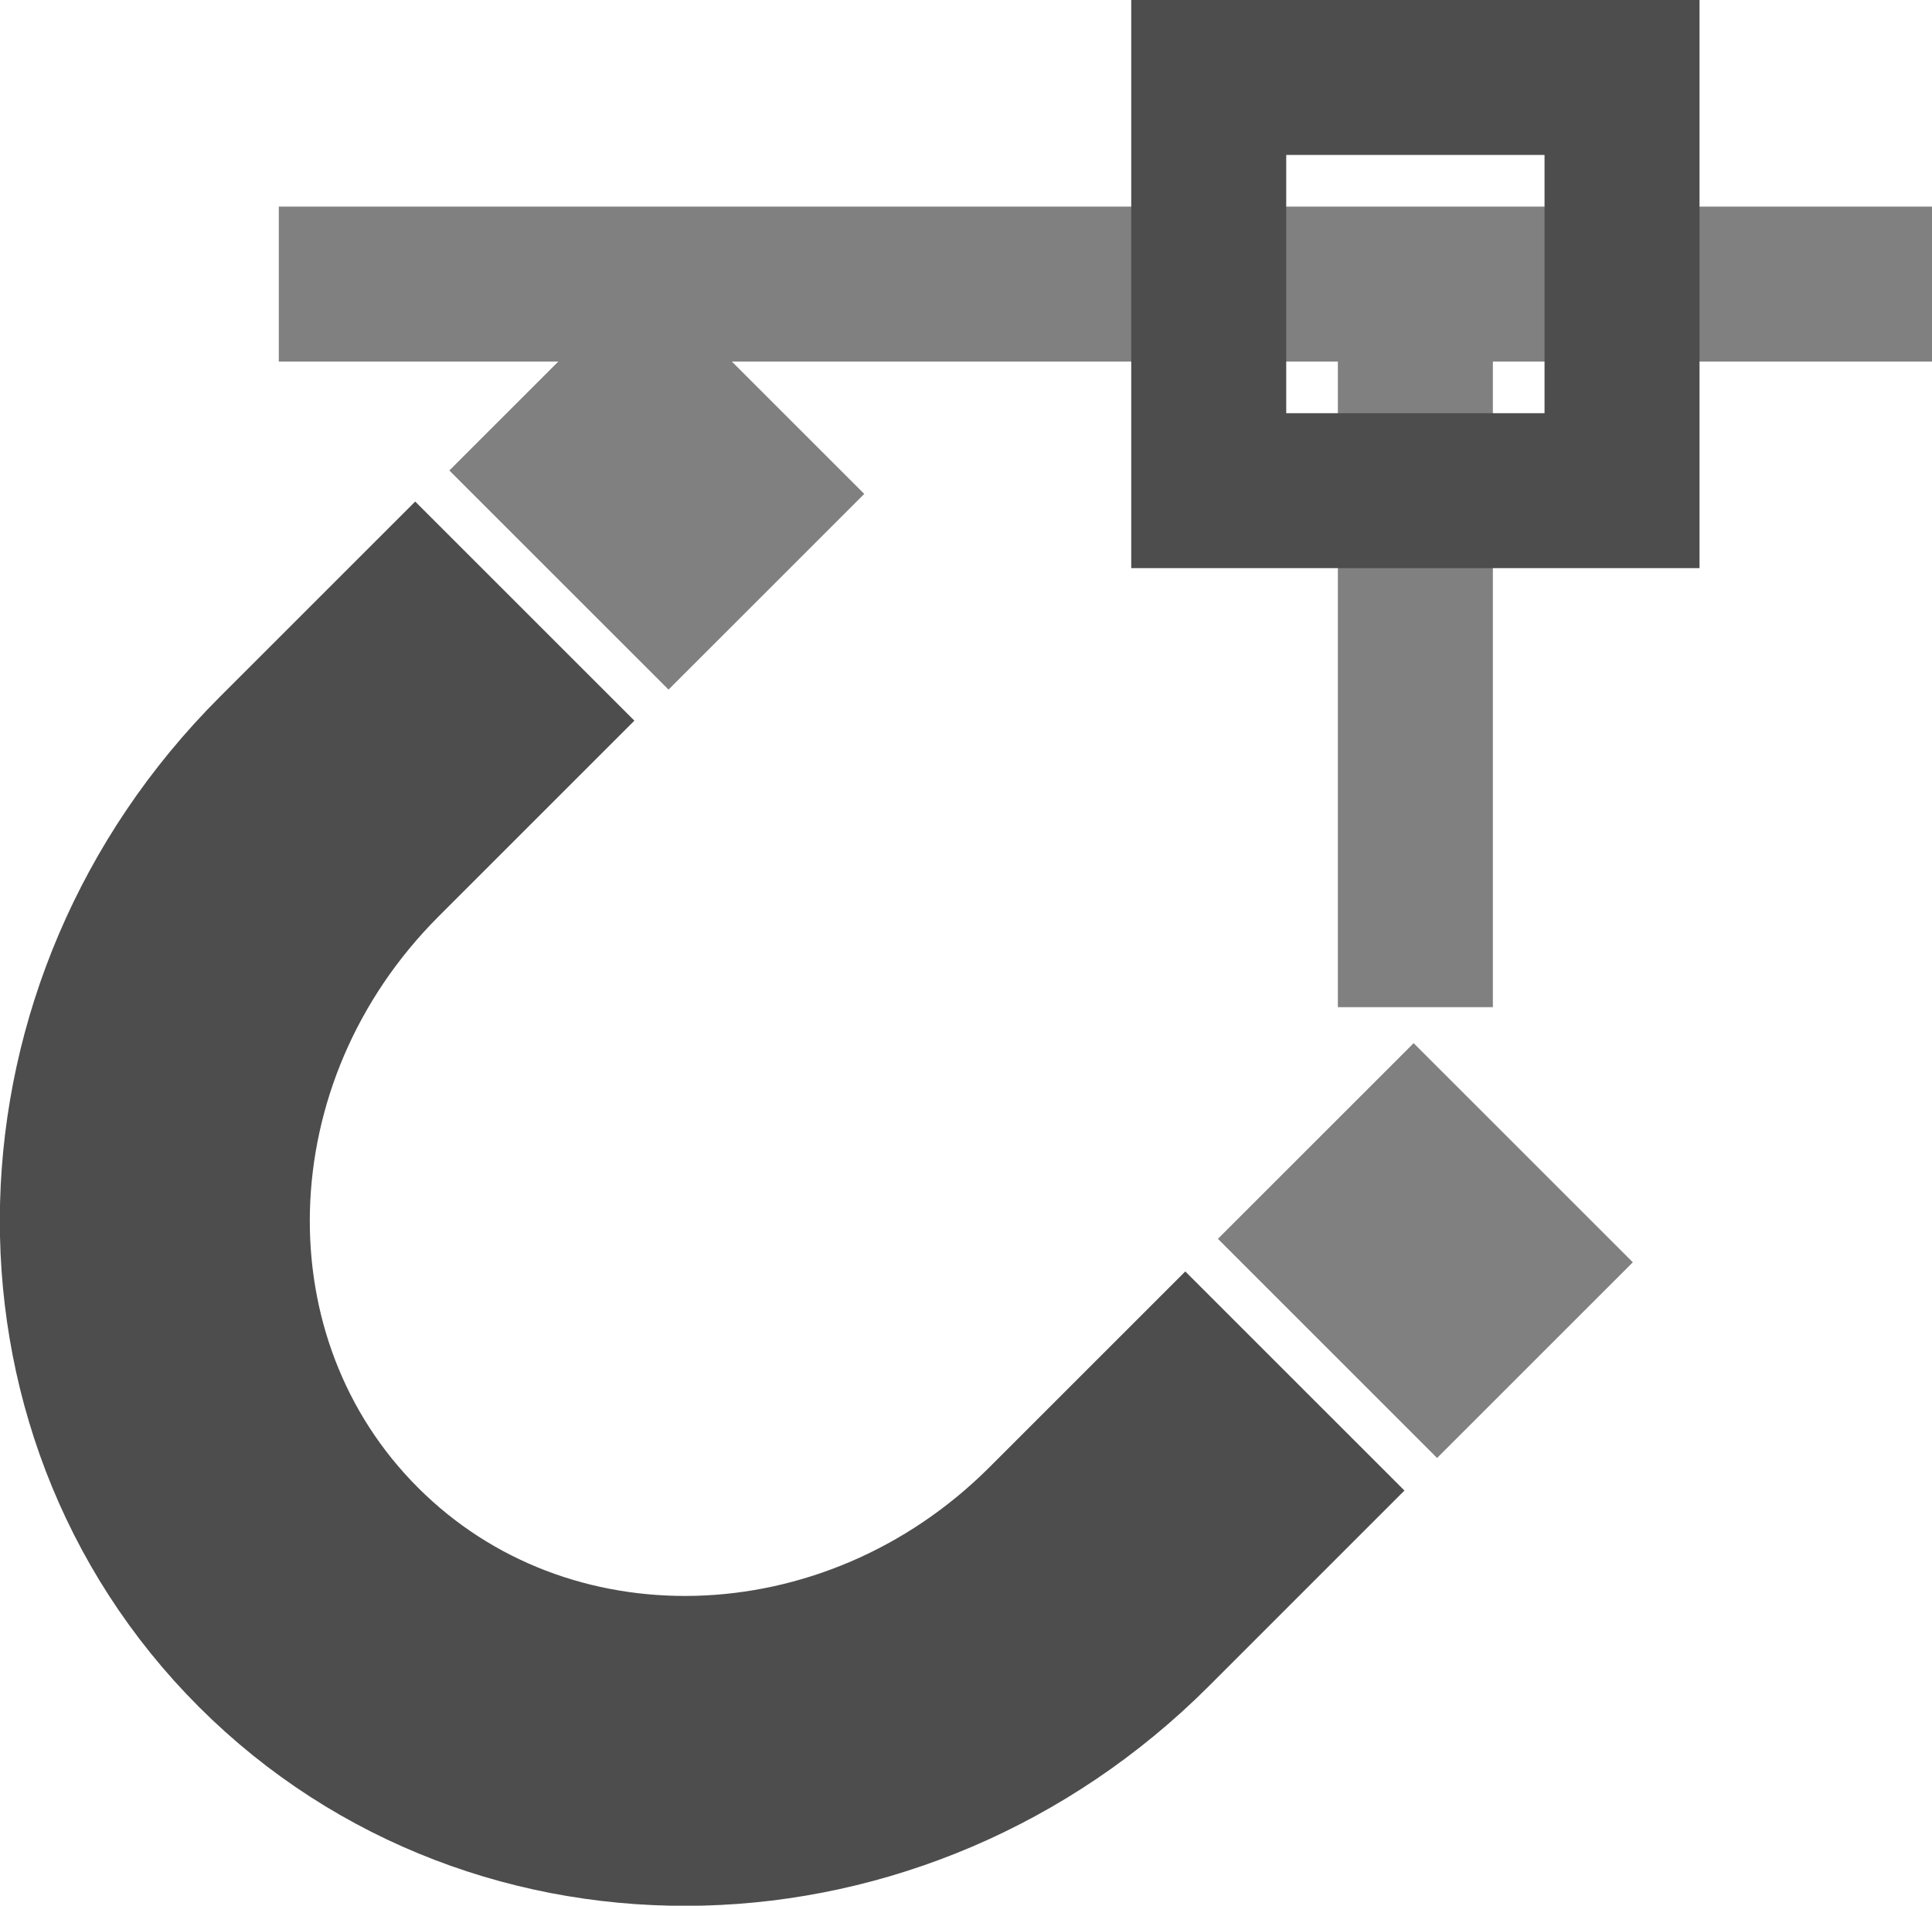<?xml version="1.0" encoding="UTF-8"?>
<!DOCTYPE svg PUBLIC "-//W3C//DTD SVG 1.1//EN" "http://www.w3.org/Graphics/SVG/1.1/DTD/svg11.dtd">
<!-- Creator: CorelDRAW Home & Student X7 -->
<svg xmlns="http://www.w3.org/2000/svg" xml:space="preserve" width="70555.6mm" height="69612.2mm" version="1.1" style="shape-rendering:geometricPrecision; text-rendering:geometricPrecision; image-rendering:optimizeQuality; fill-rule:evenodd; clip-rule:evenodd"
viewBox="0 0 5589317 5514587"
 xmlns:xlink="http://www.w3.org/1999/xlink">
 <defs>
  <style type="text/css">
   <![CDATA[
    .str2 {stroke:#4D4D4D;stroke-width:896763}
    .str3 {stroke:gray;stroke-width:896763}
    .str1 {stroke:#4D4D4D;stroke-width:448382}
    .str0 {stroke:gray;stroke-width:448382}
    .fil0 {fill:none}
   ]]>
  </style>
 </defs>
 <g id="Icons">
  <g id="_837123888">
   <line class="fil0 str0" x1="806579" y1="822033" x2="5589317" y2= "822033" />
   <line class="fil0 str0" x1="4094712" y1="2914481" x2="4094712" y2= "822033" />
   <rect class="fil0 str1" x="3496869" y="224191" width="1195685" height="1195685"/>
   <g>
    <path class="fil0 str2" d="M3746080 3996307l-566217 566276c-648091,648151 -1672254,674844 -2287464,59605 -615239,-615240 -588546,-1639373 59575,-2287494l566247 -566247"/>
    <line class="fil0 str3" x1="4406755" y1="3335751" x2="3840509" y2= "3901967" />
    <line class="fil0 str3" x1="2183290" y1="1112256" x2="1617044" y2= "1678502" />
   </g>
  </g>
 </g>
</svg>
